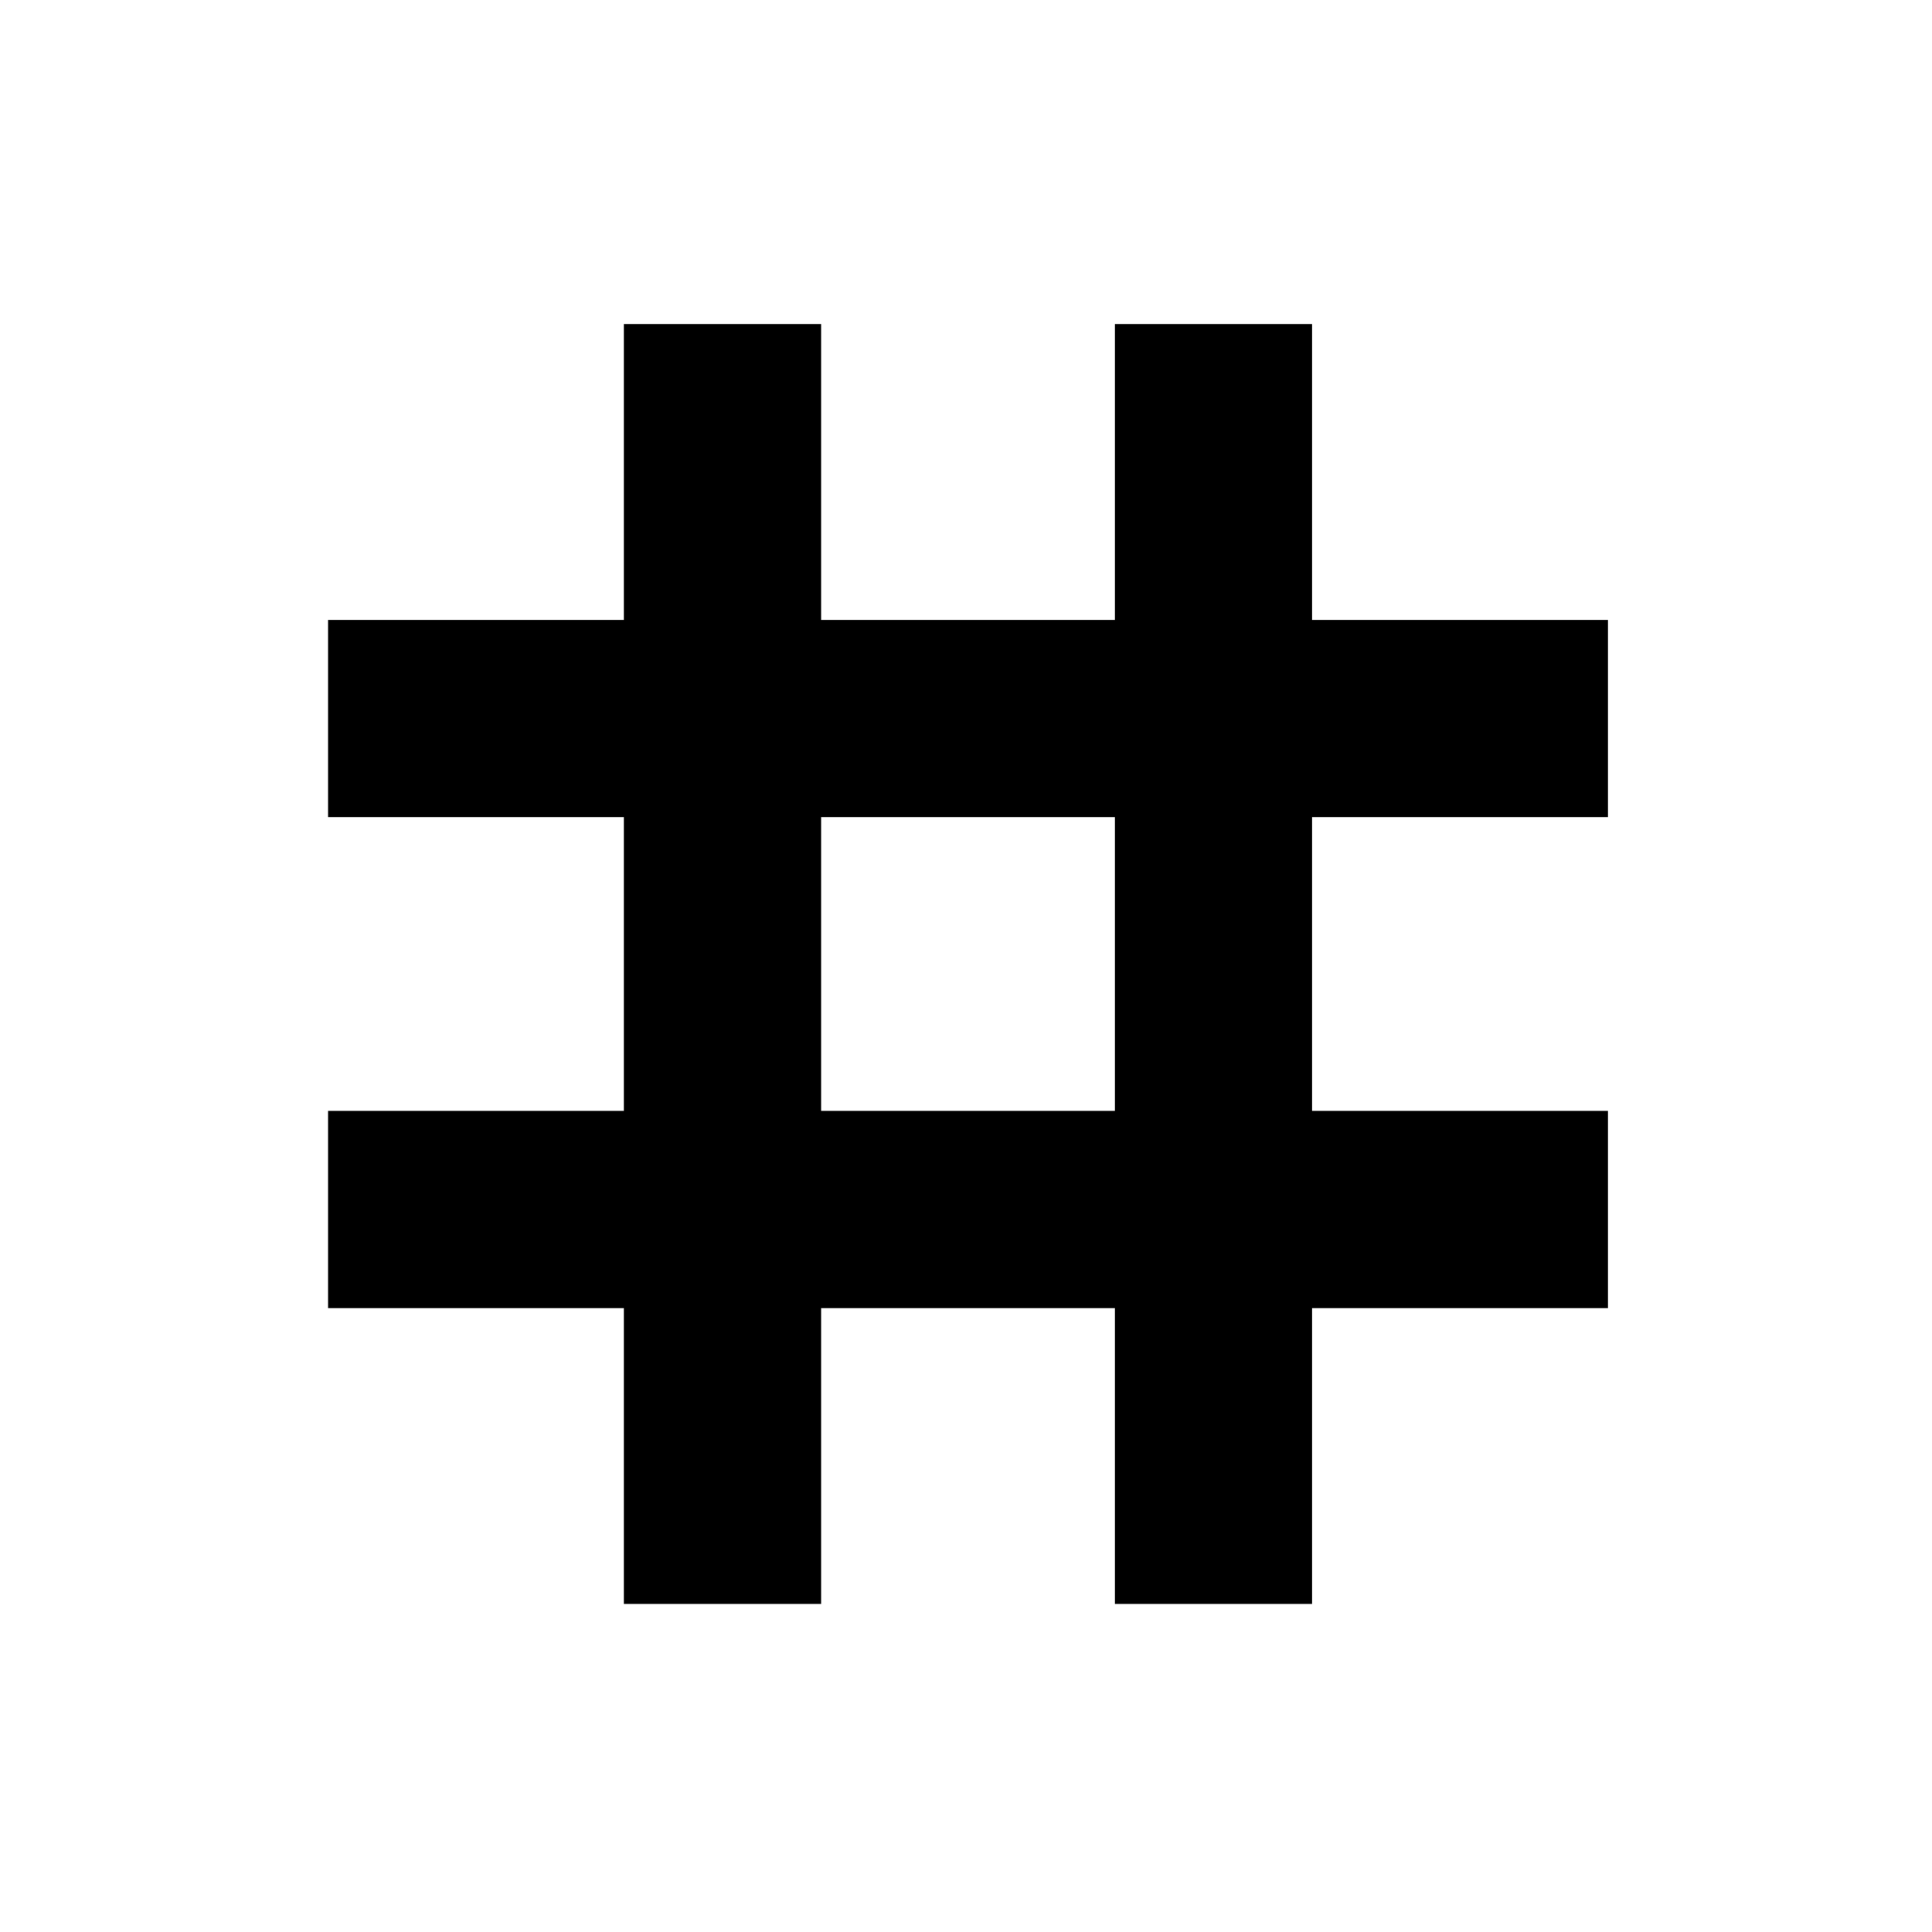 <svg xmlns="http://www.w3.org/2000/svg" height="20" width="20"><path d="M6.458 16.604v-3.062H3.396V11.5h3.062V8.458H3.396V6.417h3.062V3.354H8.5v3.063h3.042V3.354h2.041v3.063h3.063v2.041h-3.063V11.5h3.063v2.042h-3.063v3.062h-2.041v-3.062H8.5v3.062ZM8.5 11.5h3.042V8.458H8.5Z"/></svg>